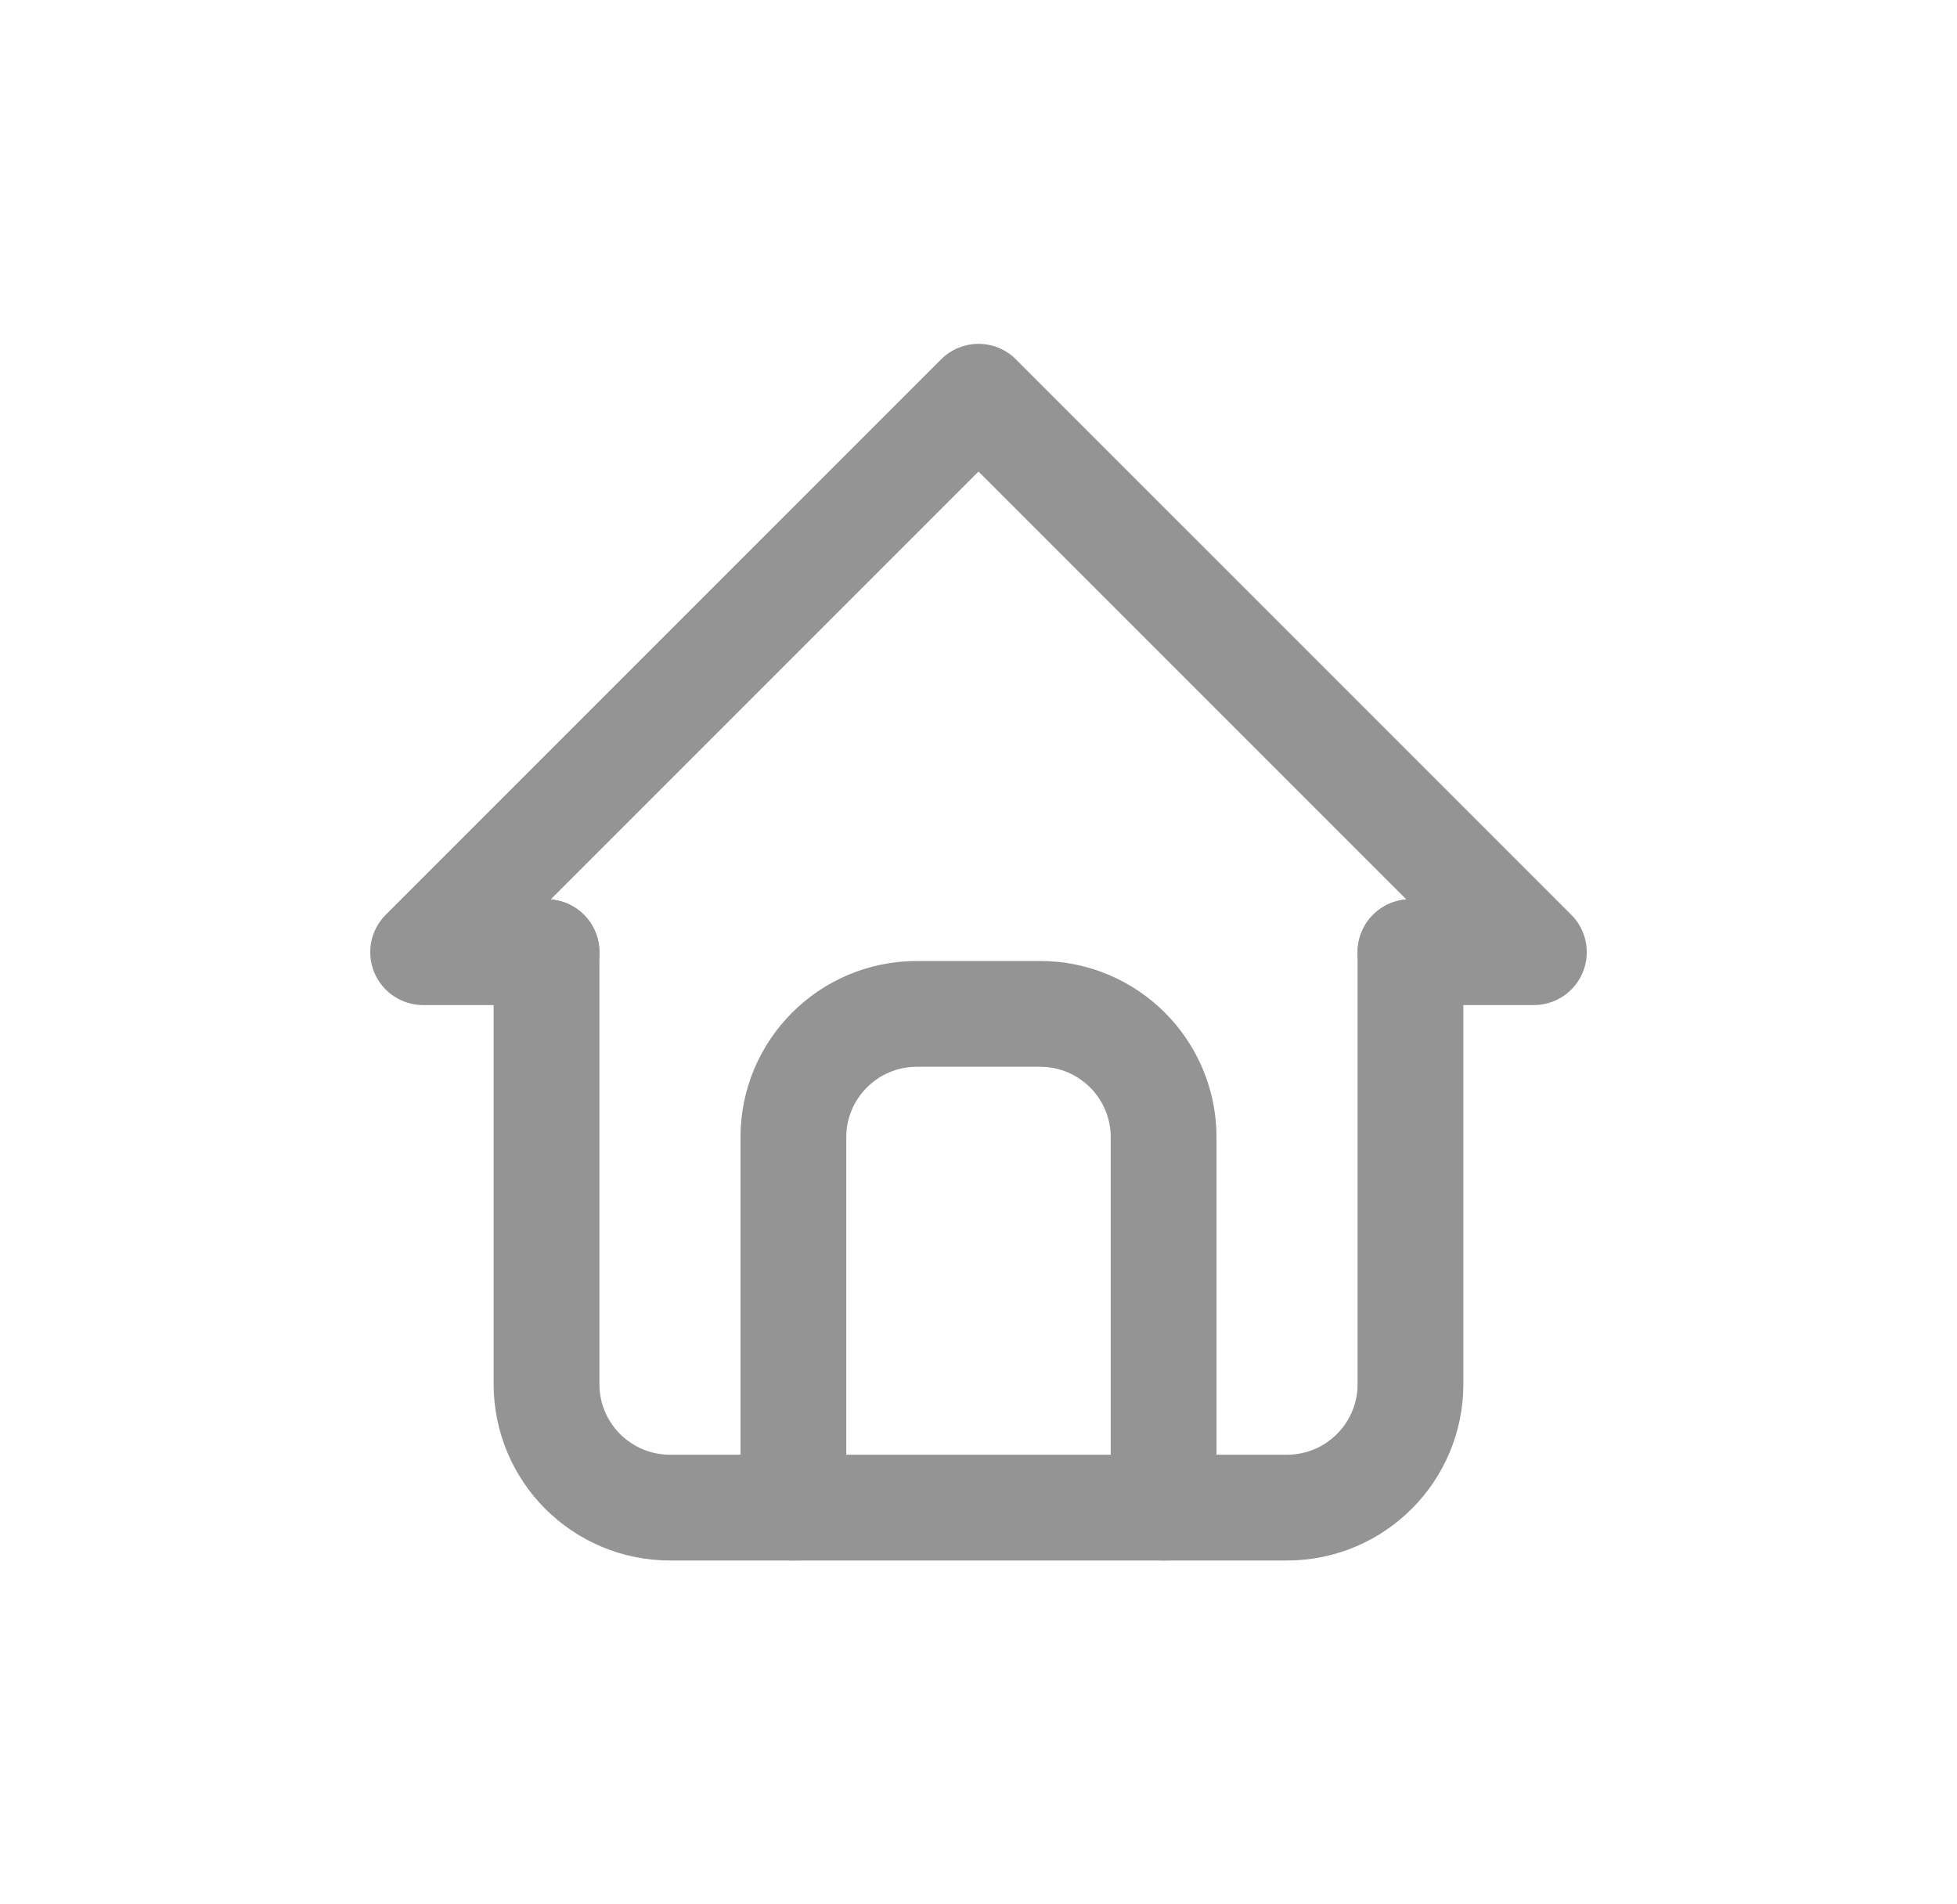 <svg width="37" height="36" viewBox="0 0 37 36" fill="none" xmlns="http://www.w3.org/2000/svg">
<path d="M10.333 18H8L18.5 7.5L29 18H26.667" stroke="#949494" stroke-width="2" stroke-linecap="round" stroke-linejoin="round"/>
<path d="M10.333 18V26.167C10.333 27.455 11.378 28.5 12.667 28.5H24.333C25.622 28.5 26.667 27.455 26.667 26.167V18" stroke="#949494" stroke-width="2" stroke-linecap="round" stroke-linejoin="round"/>
<path d="M15 28.5V21.5C15 20.211 16.045 19.167 17.333 19.167H19.667C20.955 19.167 22 20.211 22 21.5V28.5" stroke="#949494" stroke-width="2" stroke-linecap="round" stroke-linejoin="round"/>
</svg>
